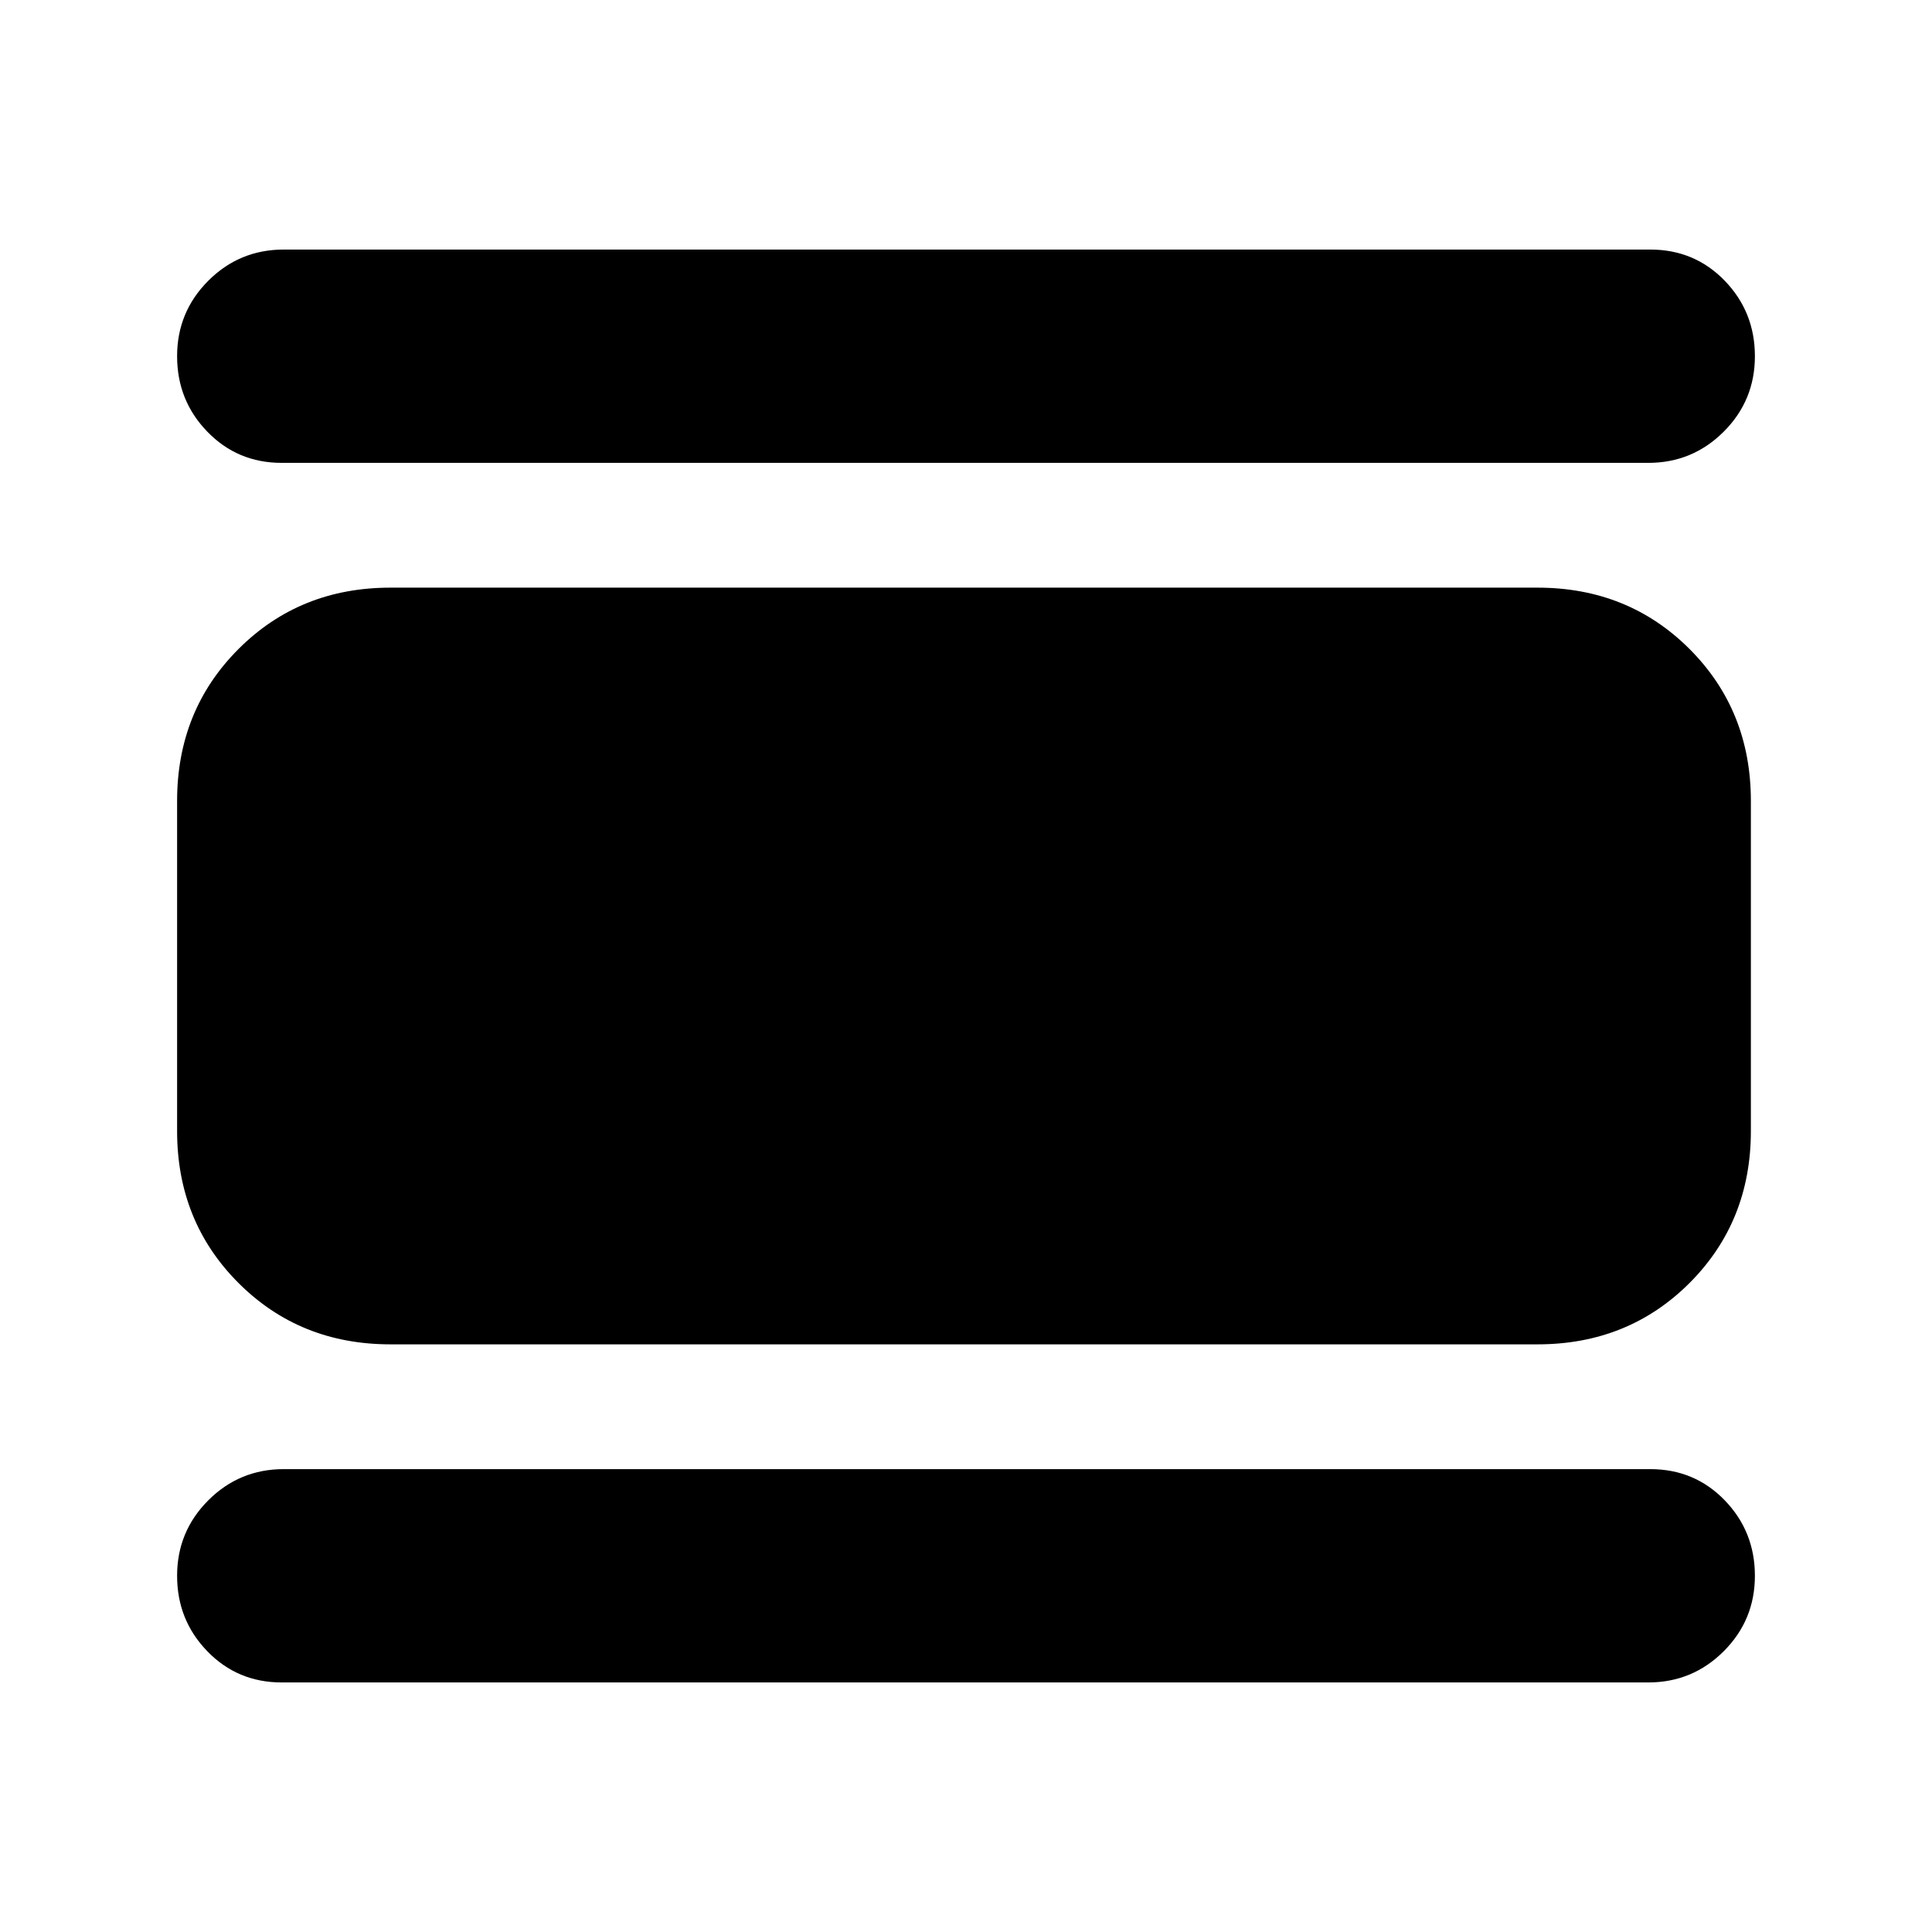 <svg xmlns="http://www.w3.org/2000/svg" height="24" width="24"><path d="M3.5 20.9Q2.95 20.9 2.575 20.512Q2.2 20.125 2.2 19.575Q2.2 19.025 2.588 18.637Q2.975 18.25 3.525 18.25H20.5Q21.05 18.25 21.425 18.637Q21.8 19.025 21.8 19.575Q21.8 20.125 21.413 20.512Q21.025 20.9 20.475 20.9ZM4.85 16.7Q3.725 16.7 2.963 15.938Q2.2 15.175 2.2 14.05V9.95Q2.2 8.825 2.963 8.062Q3.725 7.3 4.85 7.3H19.1Q20.225 7.3 20.988 8.062Q21.75 8.825 21.75 9.95V14.05Q21.75 15.175 20.988 15.938Q20.225 16.7 19.1 16.7ZM3.5 5.75Q2.95 5.75 2.575 5.362Q2.2 4.975 2.2 4.425Q2.2 3.875 2.588 3.487Q2.975 3.1 3.525 3.1H20.5Q21.05 3.1 21.425 3.487Q21.8 3.875 21.8 4.425Q21.8 4.975 21.413 5.362Q21.025 5.75 20.475 5.75Z"/></svg>